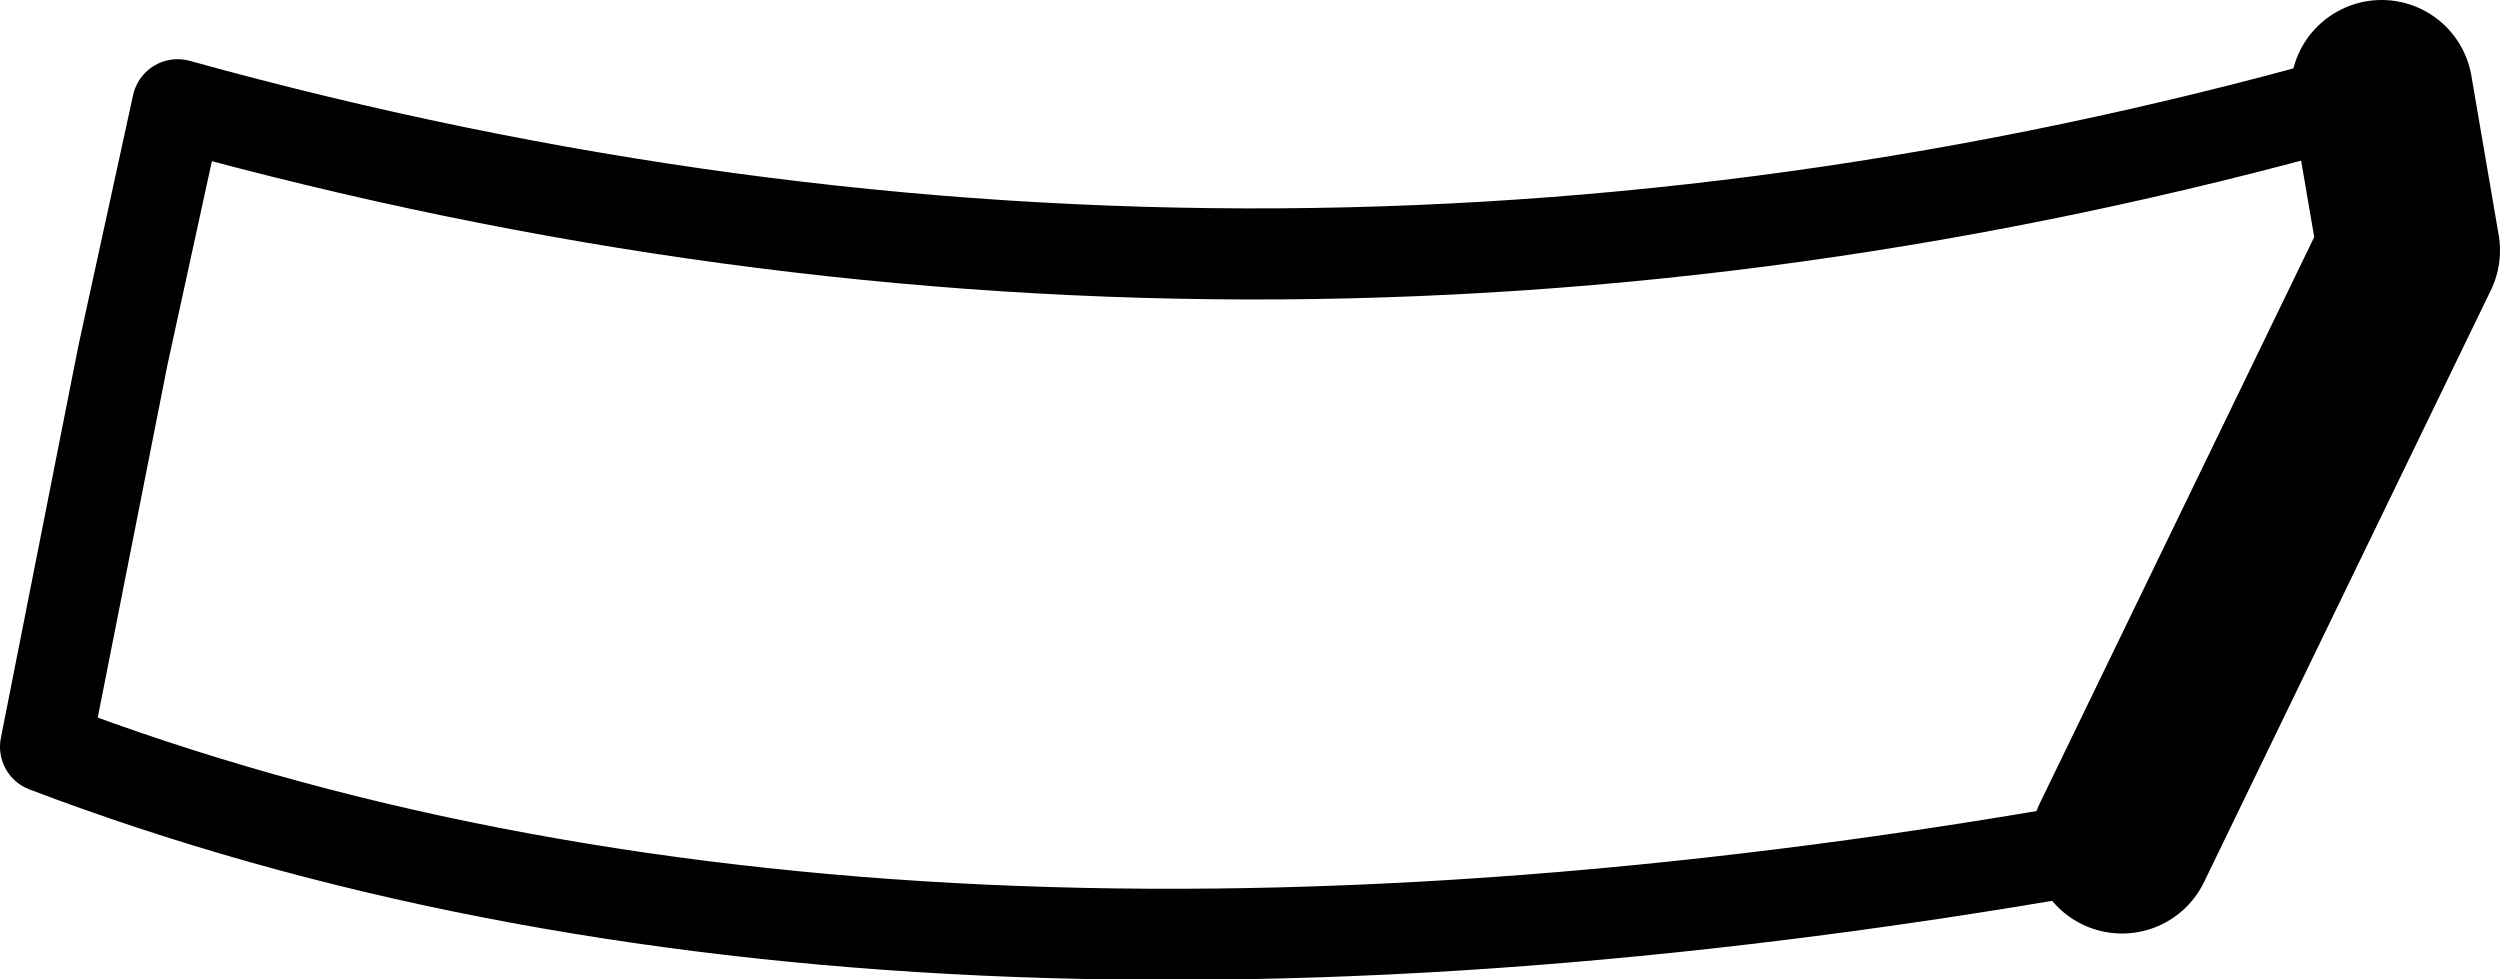<?xml version="1.0" encoding="UTF-8" standalone="no"?>
<svg xmlns:xlink="http://www.w3.org/1999/xlink" height="10.75px" width="27.45px" xmlns="http://www.w3.org/2000/svg">
  <g transform="matrix(1.0, 0.0, 0.0, 1.0, -248.5, -227.25)">
    <path d="M271.8 236.5 Q258.2 238.95 249.0 235.45 L249.85 231.15 250.45 228.4 Q262.55 231.75 274.65 228.25" fill="none" stroke="#000000" stroke-linecap="round" stroke-linejoin="round" stroke-width="1.0"/>
    <path d="M274.65 228.25 L274.95 230.0 271.8 236.5" fill="none" stroke="#000000" stroke-linecap="round" stroke-linejoin="round" stroke-width="2.0"/>
  </g>
</svg>
